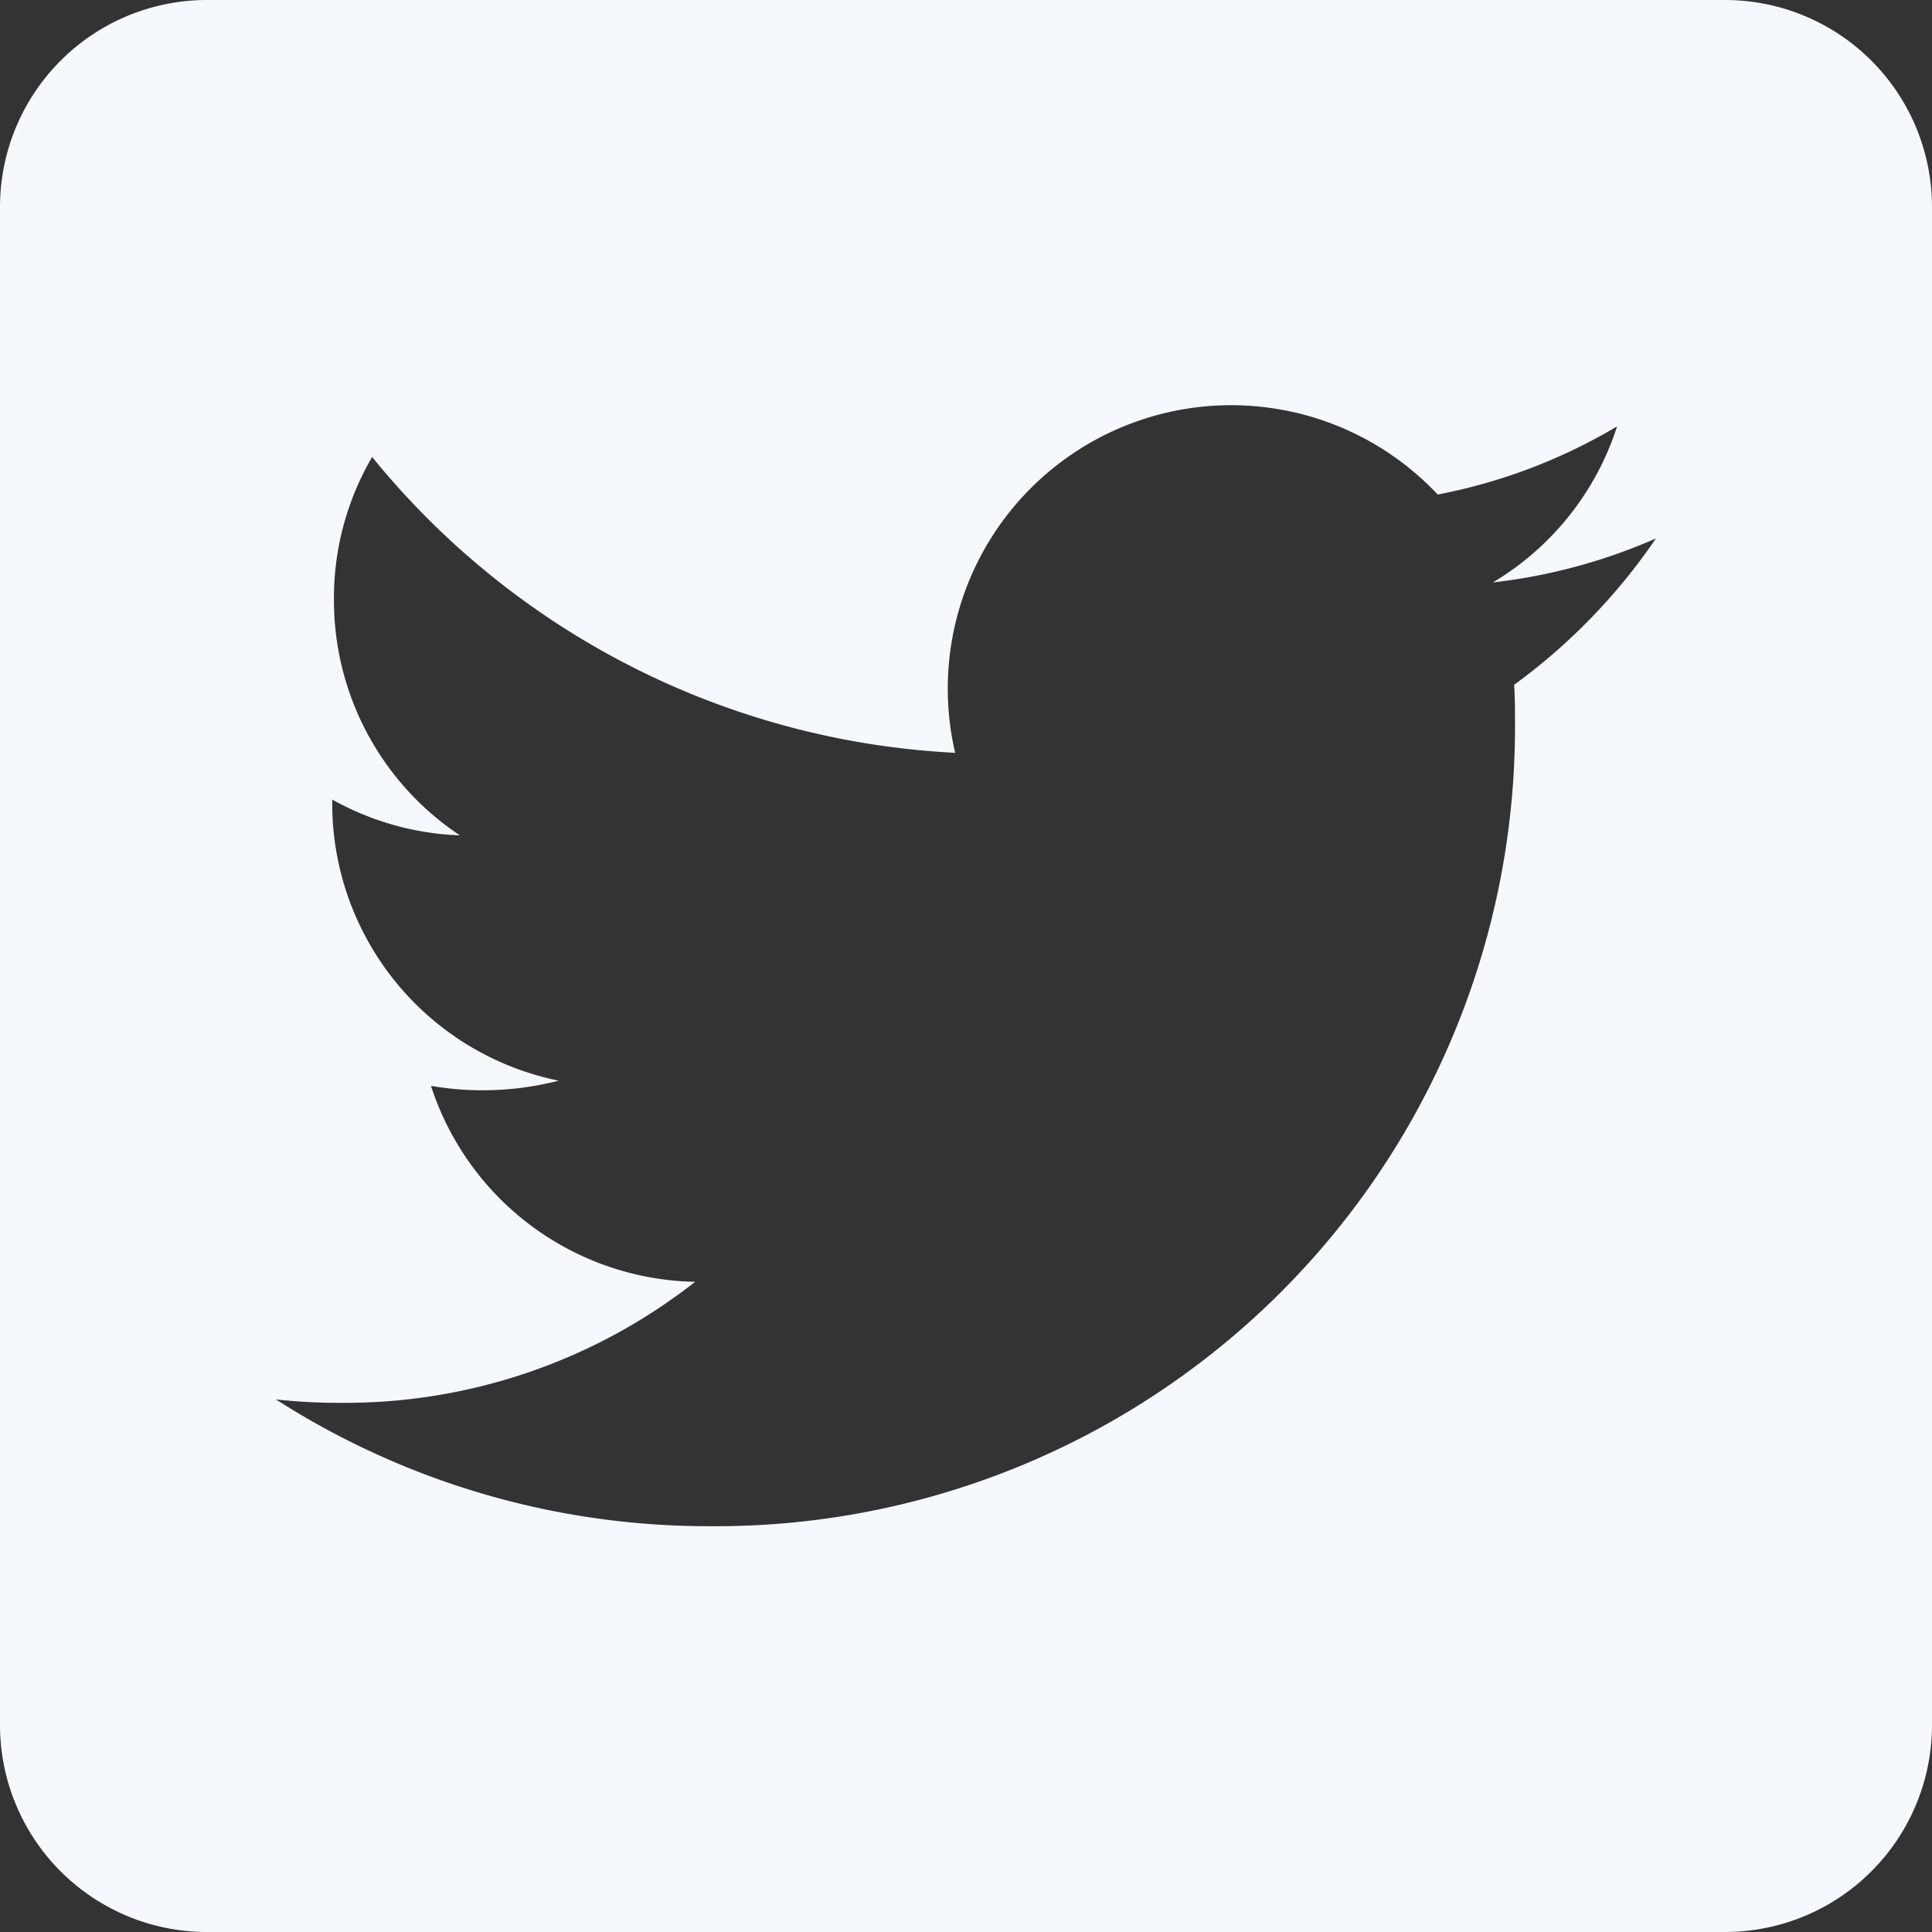 <svg xmlns="http://www.w3.org/2000/svg" width="26" height="26" viewBox="0 0 26 26">
  <rect x="0" y="0" width="26" height="26" fill="#333333" stroke="none"/>
  <path id="Icon_awesome-twitter-square" data-name="Icon awesome-twitter-square" d="M23.214,2.25H2.786A2.786,2.786,0,0,0,0,5.036V25.464A2.786,2.786,0,0,0,2.786,28.25H23.214A2.786,2.786,0,0,0,26,25.464V5.036A2.786,2.786,0,0,0,23.214,2.25Zm-2.838,9.216c.012.162.012.331.012.493A10.756,10.756,0,0,1,9.558,22.789a10.78,10.78,0,0,1-5.844-1.706,8.019,8.019,0,0,0,.917.046A7.631,7.631,0,0,0,9.355,19.5,3.811,3.811,0,0,1,5.8,16.863a4.1,4.1,0,0,0,1.718-.07,3.807,3.807,0,0,1-3.047-3.737V13.01a3.8,3.8,0,0,0,1.718.482,3.8,3.8,0,0,1-1.695-3.169A3.759,3.759,0,0,1,5.008,8.4a10.808,10.808,0,0,0,7.846,3.981,3.814,3.814,0,0,1,6.494-3.476,7.459,7.459,0,0,0,2.414-.917,3.8,3.8,0,0,1-1.671,2.1,7.575,7.575,0,0,0,2.194-.592A8.012,8.012,0,0,1,20.376,11.466Z" transform="translate(0 -2.25)" fill="#f5f8fc"/>
</svg>
